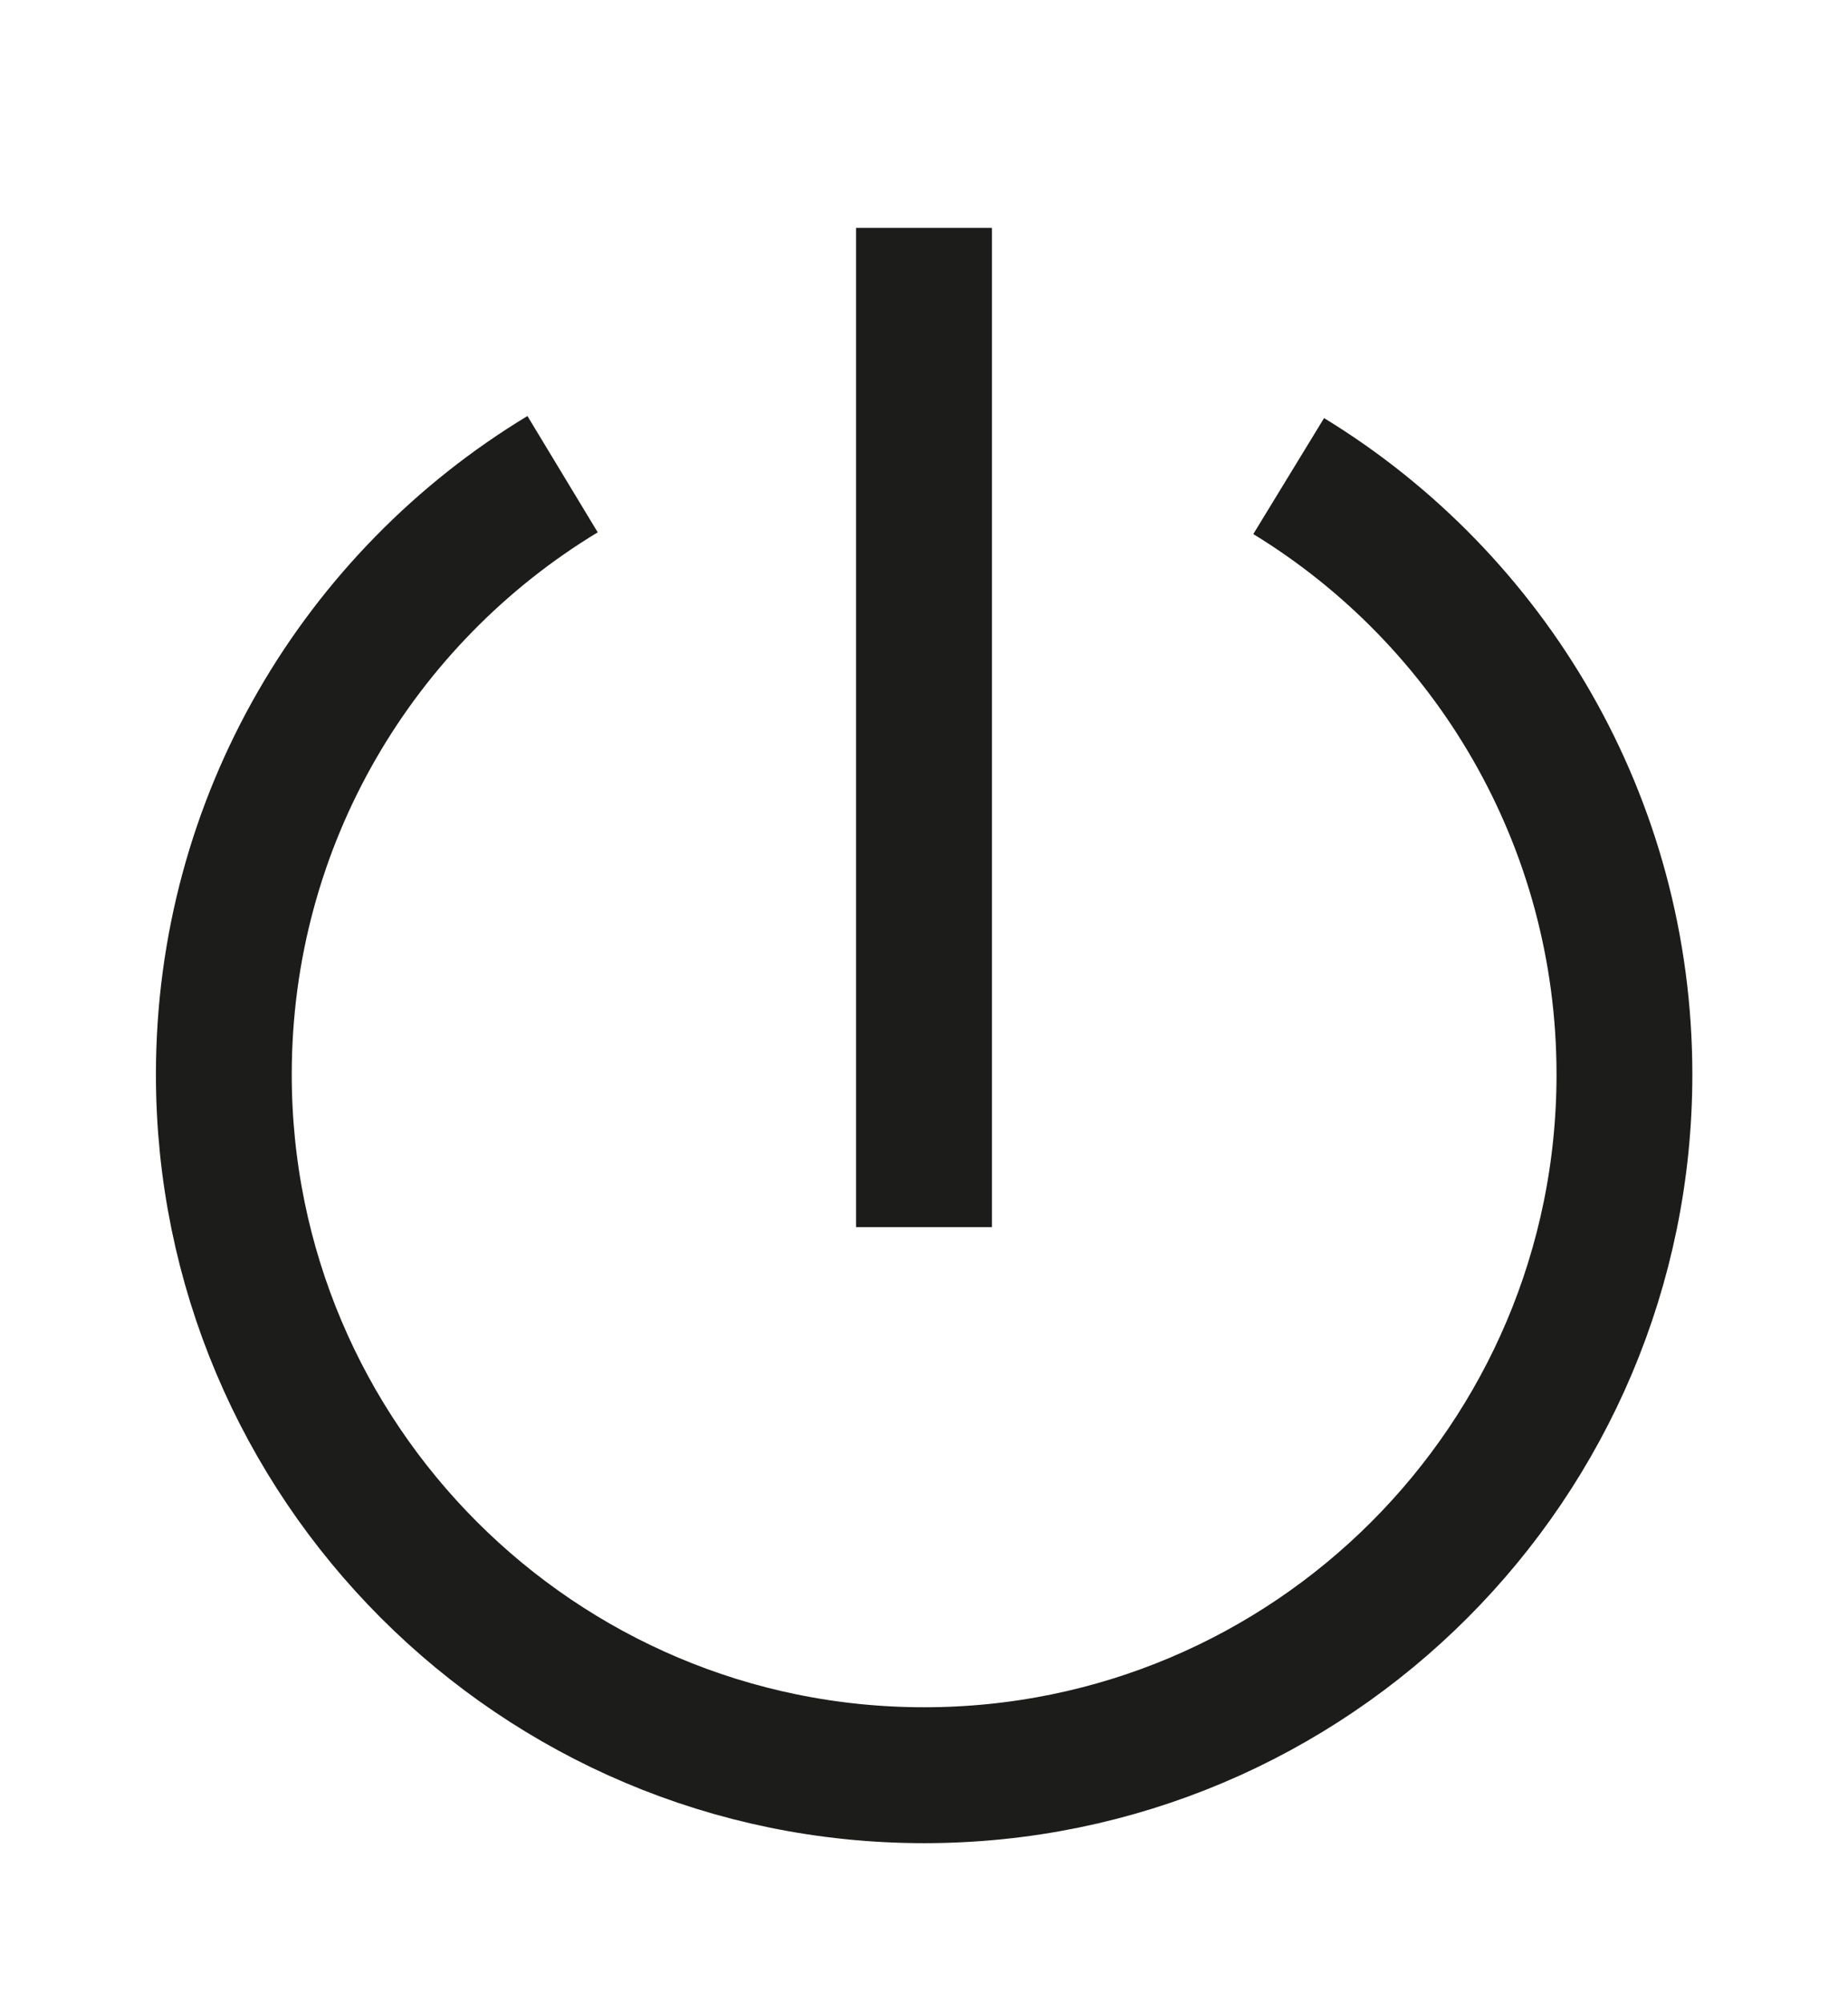 <?xml version="1.0" encoding="utf-8"?>
<!-- Generator: Adobe Illustrator 15.0.0, SVG Export Plug-In . SVG Version: 6.00 Build 0)  -->
<!DOCTYPE svg PUBLIC "-//W3C//DTD SVG 1.1//EN" "http://www.w3.org/Graphics/SVG/1.1/DTD/svg11.dtd">
<svg version="1.1" id="Layer_1" xmlns="http://www.w3.org/2000/svg" xmlns:xlink="http://www.w3.org/1999/xlink" x="0px" y="0px"
	 width="13.606px" height="14.74px" viewBox="0 0 13.606 14.74" enable-background="new 0 0 13.606 14.74" xml:space="preserve">
<g>
	<g display="none">
		<path display="inline" fill="#1C1C1A" d="M8.24,11.202c-0.951,1.464-2.909,1.88-4.373,0.93c-1.464-0.951-1.88-2.909-0.93-4.373
			L8.24,11.202z"/>
		
			<rect x="4.092" y="6.531" transform="matrix(-0.839 -0.545 0.545 -0.839 4.032 18.169)" display="inline" fill="#1C1C1A" width="1.228" height="3.912"/>
		
			<rect x="6.24" y="7.926" transform="matrix(-0.839 -0.545 0.545 -0.839 7.221 21.902)" display="inline" fill="#1C1C1A" width="1.228" height="3.912"/>
		<path display="inline" fill="#1C1C1A" d="M10.617,7.542L5.314,4.098l1.295-1.994C7.067,1.4,8.01,1.2,8.714,1.657l2.75,1.786
			c0.704,0.458,0.904,1.4,0.447,2.105L10.617,7.542z"/>
		<path display="inline" fill="none" stroke="#231F20" stroke-width="0.761" stroke-miterlimit="10" d="M3.867,12.131
			c-1.231,1.896-1.68,2.485-2.866,1.715"/>
		<path display="inline" fill="none" stroke="#231F20" stroke-width="0.761" stroke-miterlimit="10" d="M10.089,2.55
			c1.231-1.896,1.331-2.412,2.517-1.642"/>
	</g>
	<g>
		<line fill="none" stroke="#1C1C1A" stroke-miterlimit="10" x1="6.803" y1="1.677" x2="6.803" y2="9.029"/>
		<path fill="none" stroke="#1C1C1A" stroke-miterlimit="10" d="M9.488,3.503c1.482,0.905,2.472,2.539,2.472,4.403
			c0,2.848-2.309,5.156-5.156,5.156s-5.156-2.309-5.156-5.156c0-1.874,0.999-3.513,2.494-4.417"/>
	</g>
</g>
</svg>
